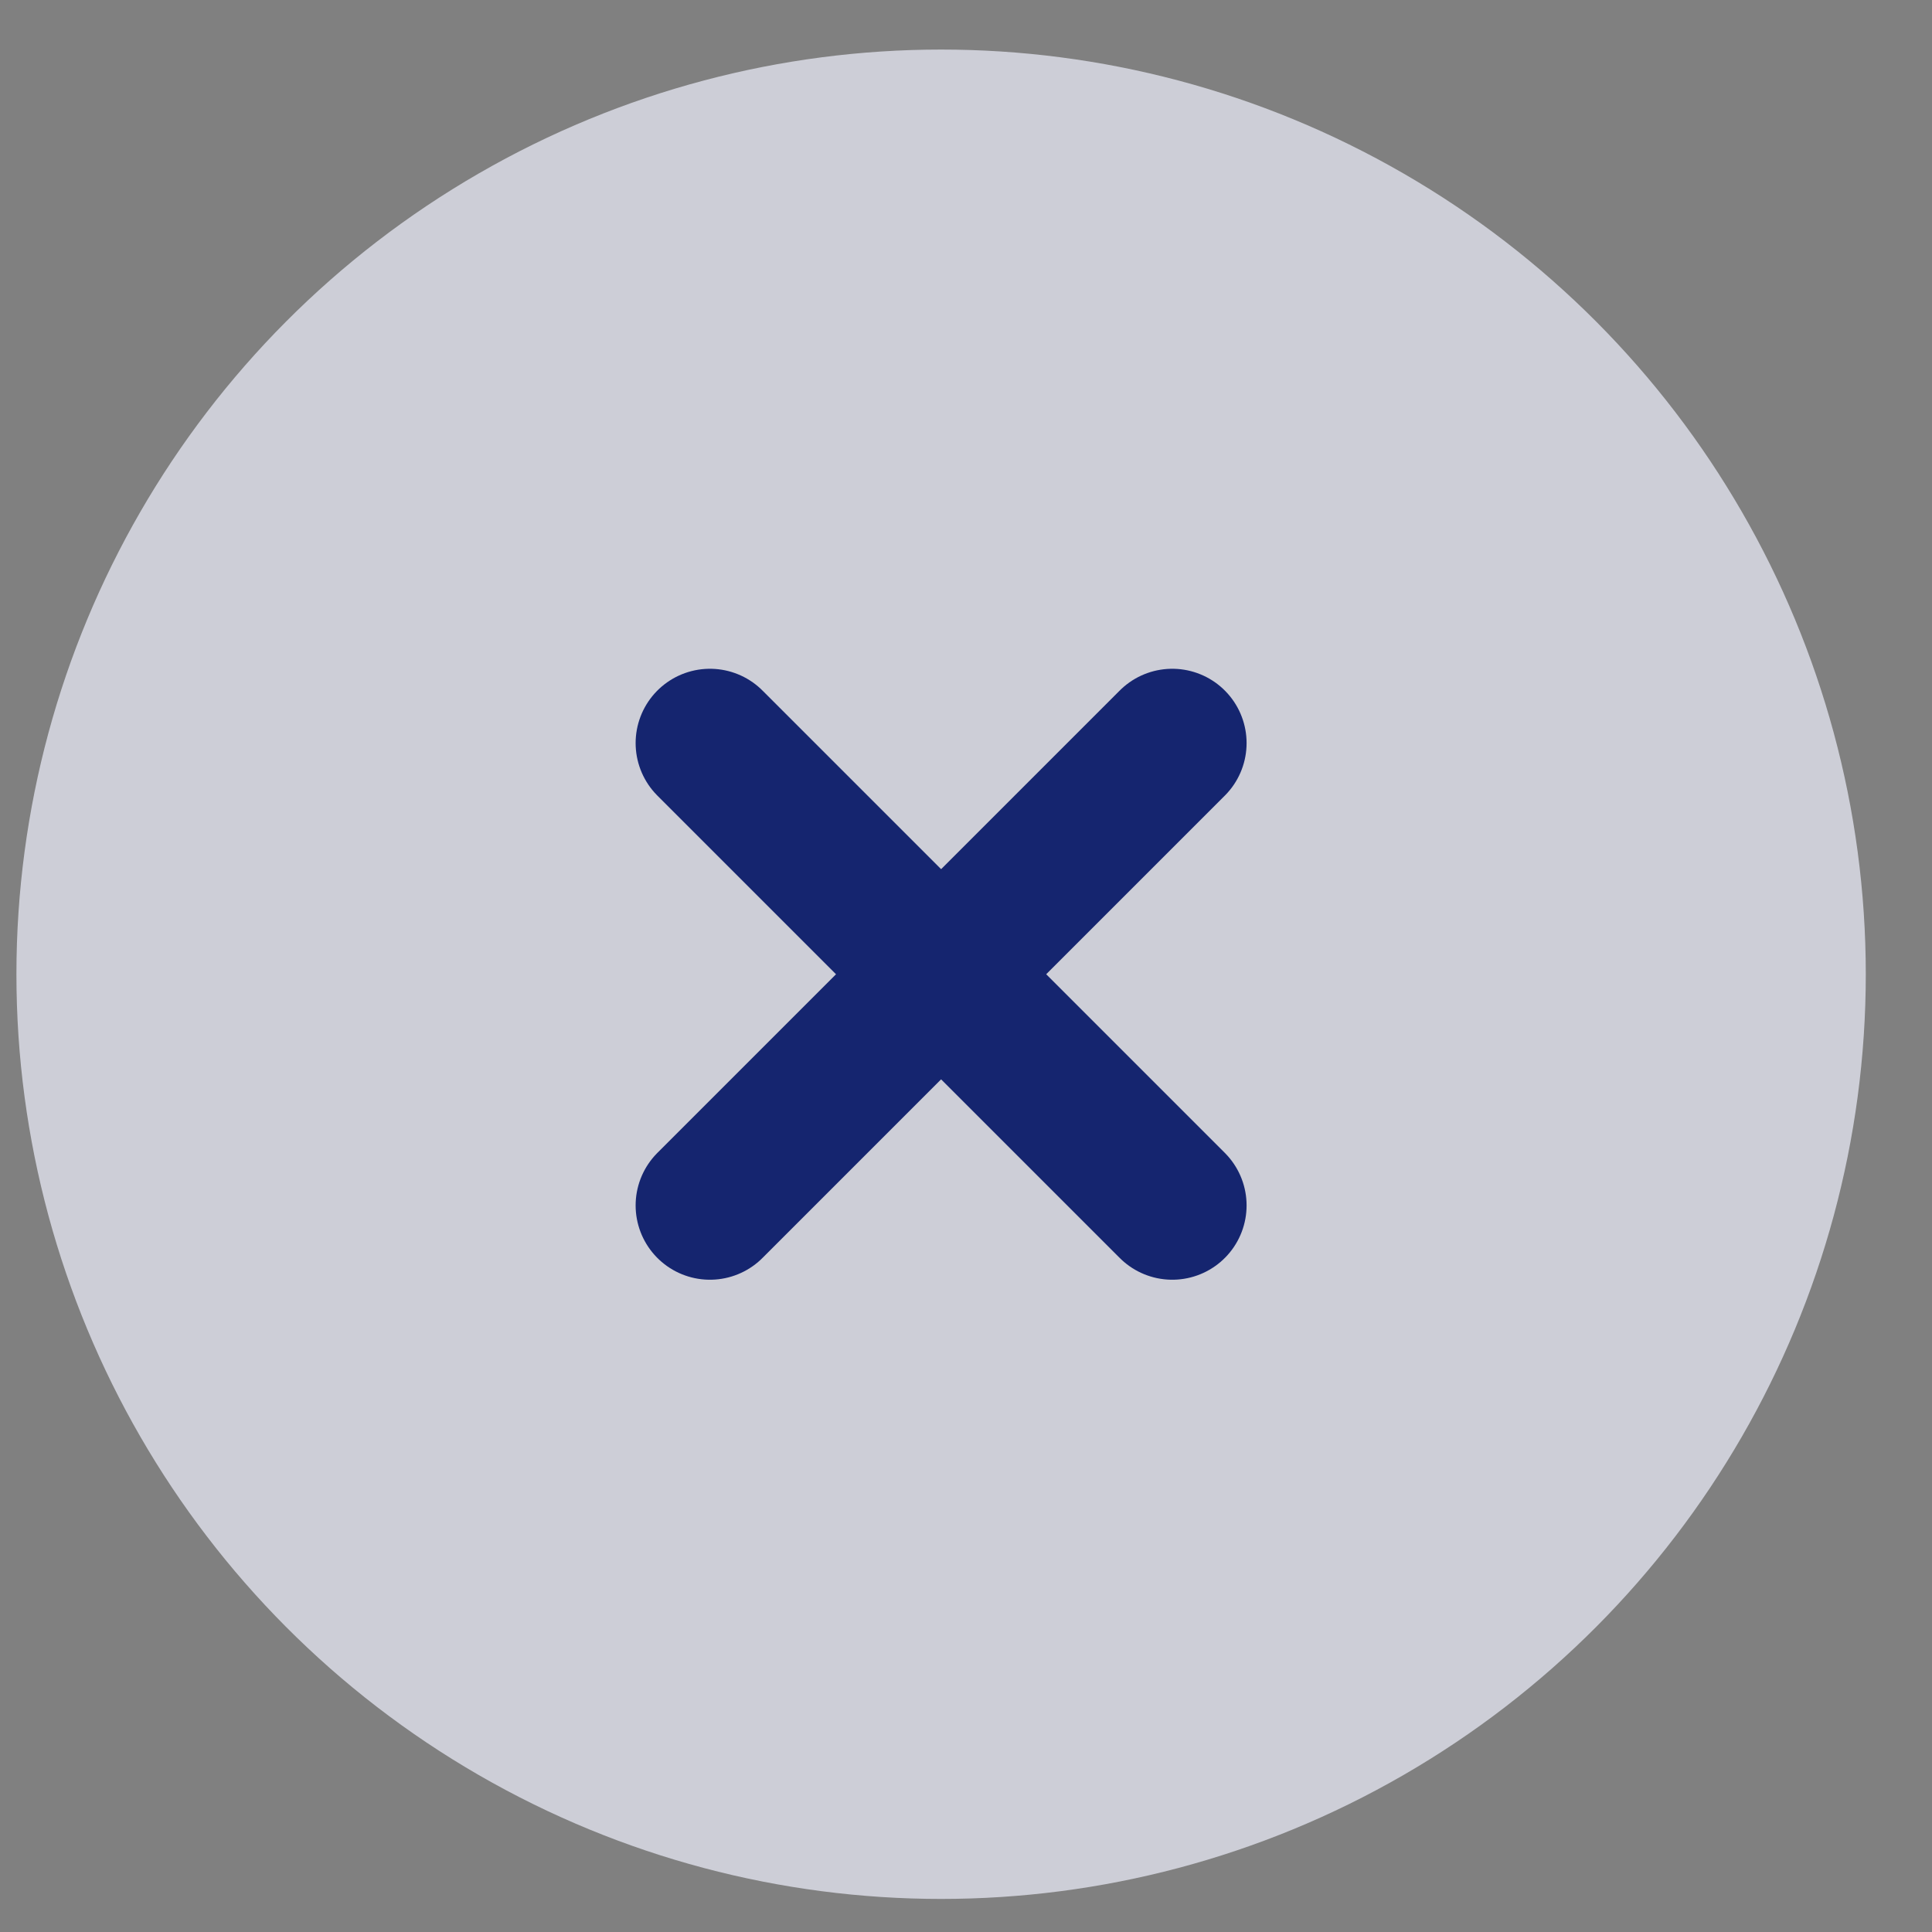 <svg width="26" height="26" viewBox="0 0 26 26" fill="none" xmlns="http://www.w3.org/2000/svg">
<rect x="0" y="0" width="26" height="26" fill="#808080" stroke="none"/>
<ellipse cx="12.665" cy="13.111" rx="12.444" ry="12.444" fill="#EEF0FC" fill-opacity="0.7"/>
<path d="M15.776 10L9.554 16.222" stroke="#15256F" stroke-width="2" stroke-linecap="round" stroke-linejoin="round"/>
<path d="M9.554 10L15.776 16.222" stroke="#15256F" stroke-width="2" stroke-linecap="round" stroke-linejoin="round"/>
</svg>
